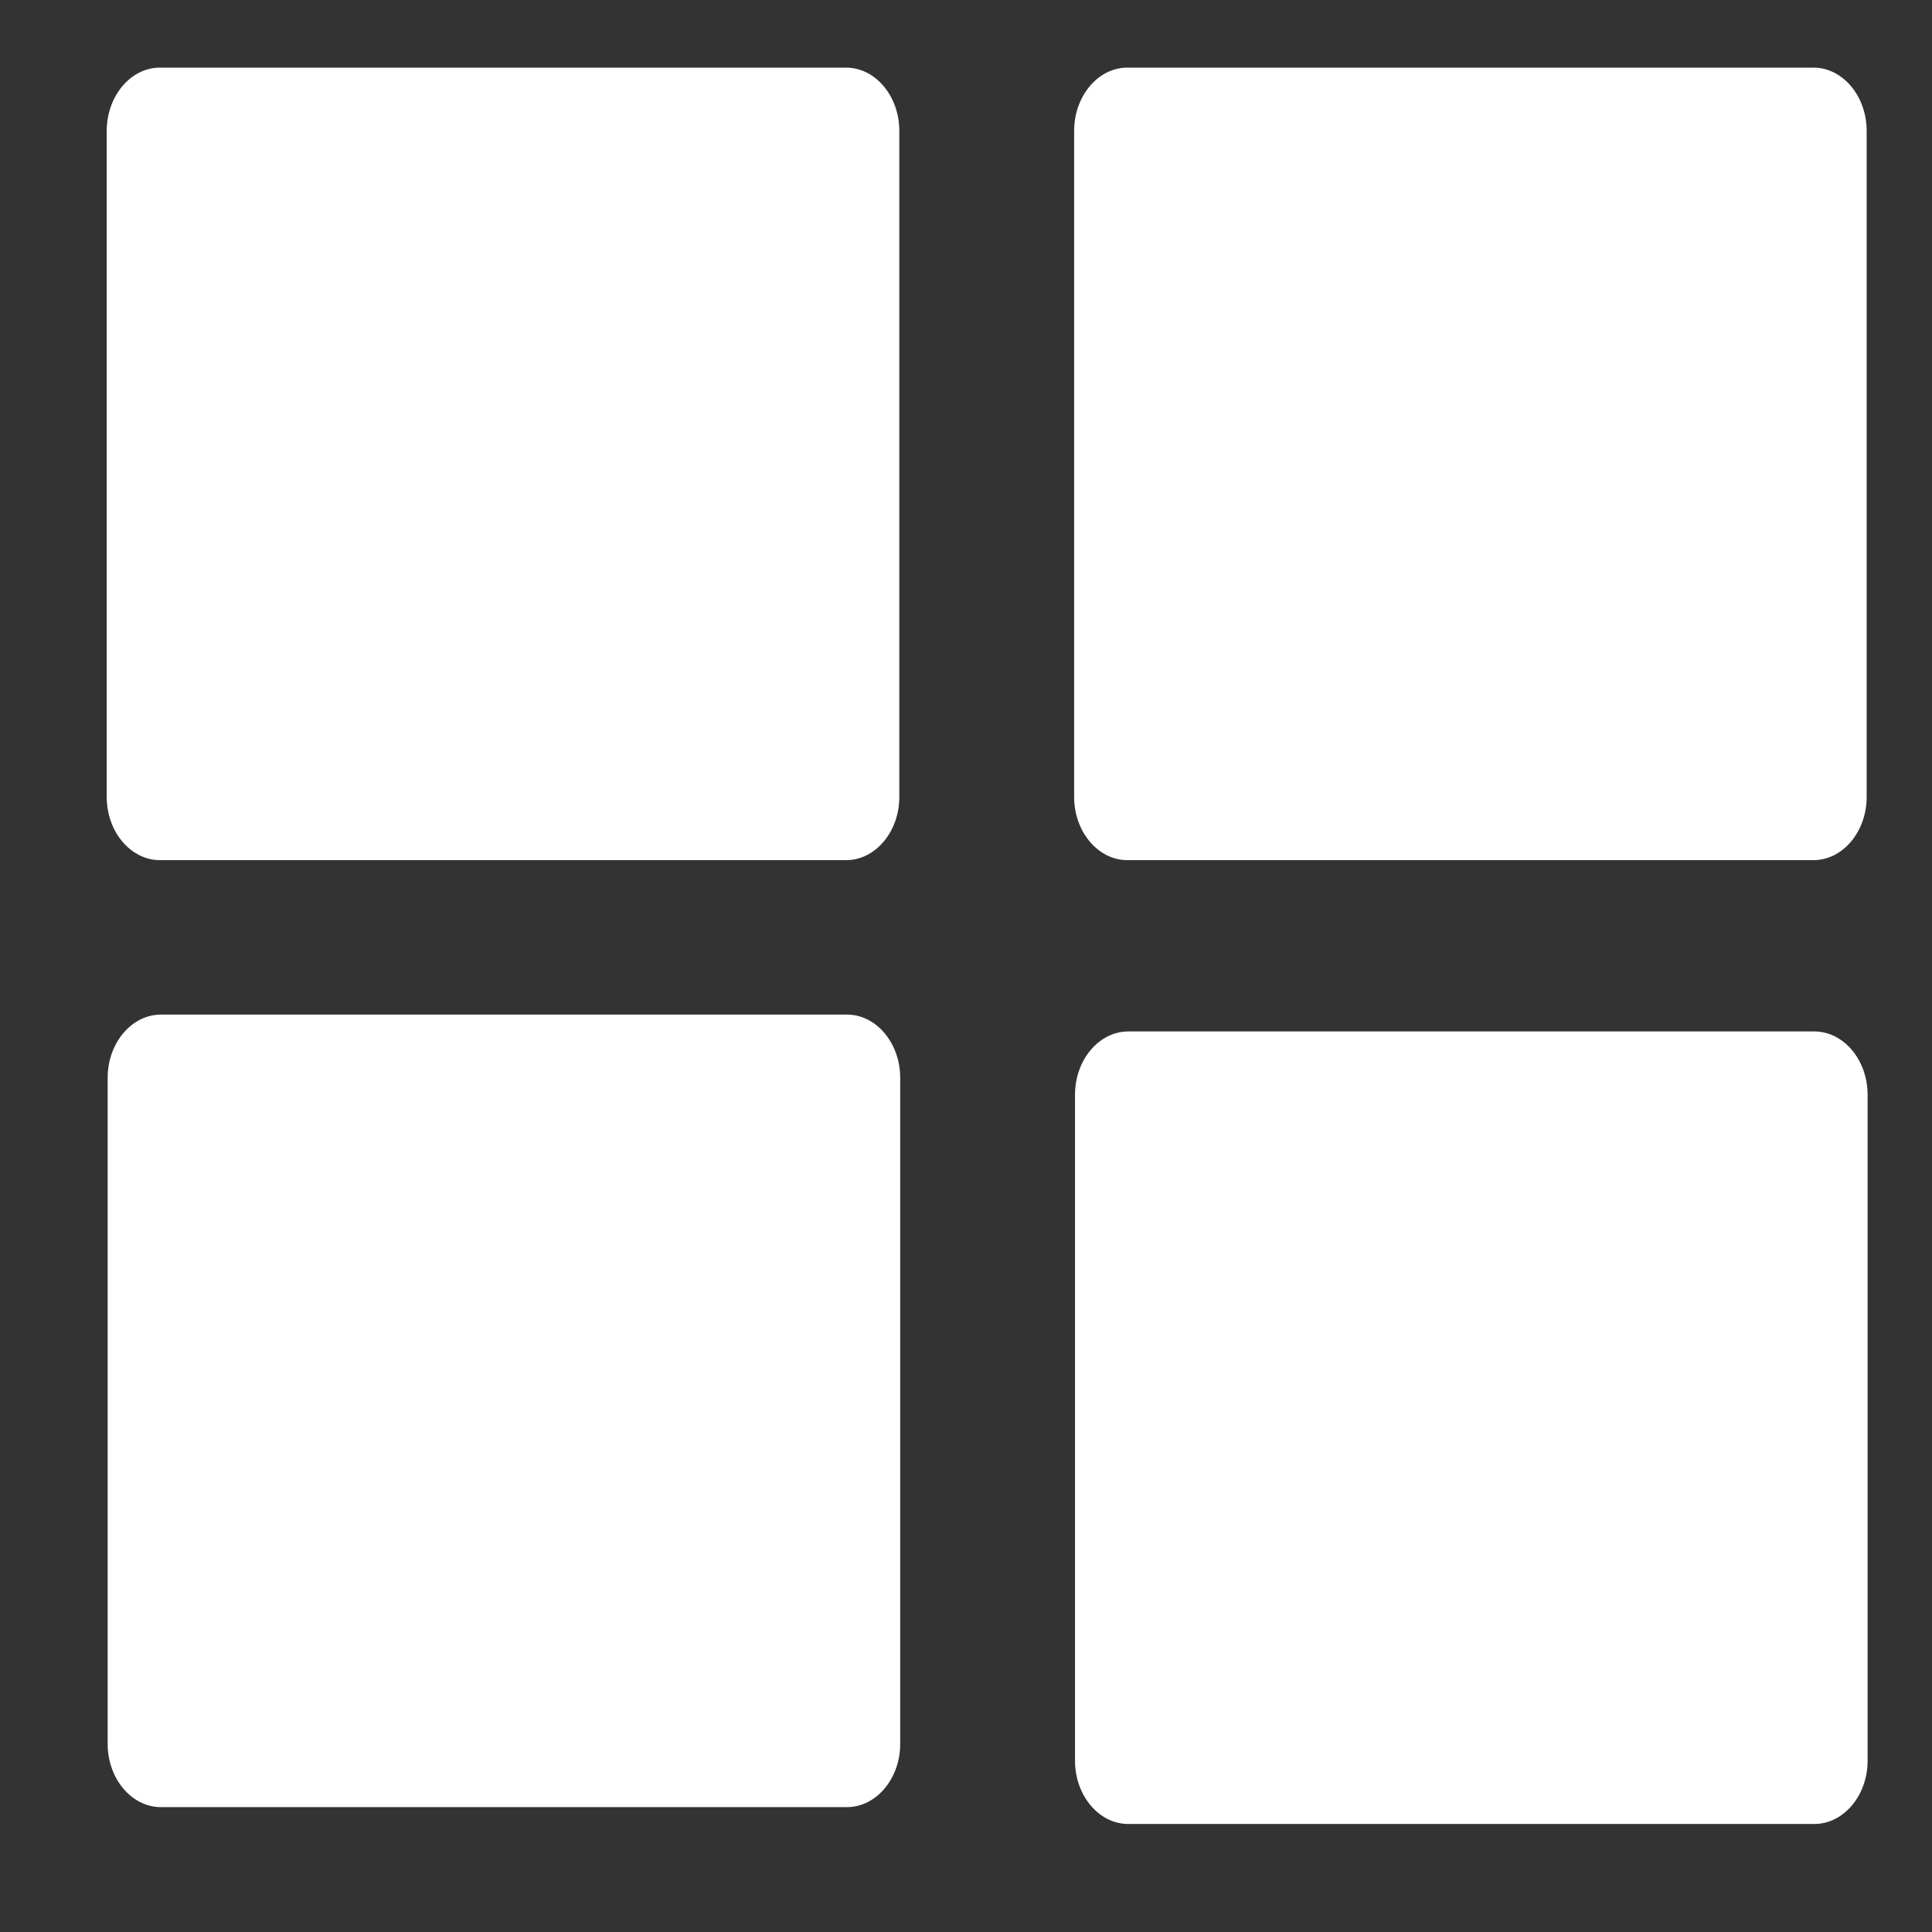 <svg width="33" height="33" viewBox="0 0 33 33" fill="none" xmlns="http://www.w3.org/2000/svg">
<rect x="0" y="0" width="33" height="33" fill="#333333" stroke="none"/>
<path fill-rule="evenodd" clip-rule="evenodd" d="M2.748 17.33H14.466C14.967 17.33 15.376 17.816 15.376 18.41V29.787C15.376 30.381 14.967 30.867 14.466 30.867H2.748C2.248 30.867 1.839 30.381 1.839 29.787V18.41C1.839 17.816 2.248 17.33 2.748 17.33ZM19.256 1.155H30.975C31.475 1.155 31.884 1.641 31.884 2.236V13.612C31.884 14.207 31.475 14.692 30.975 14.692H19.256C18.756 14.692 18.347 14.207 18.347 13.612V2.236C18.347 1.641 18.756 1.155 19.256 1.155ZM2.732 1.155H14.451C14.952 1.155 15.361 1.641 15.361 2.236V13.612C15.361 14.207 14.952 14.692 14.451 14.692H2.732C2.232 14.692 1.823 14.207 1.823 13.612V2.236C1.823 1.641 2.232 1.155 2.732 1.155ZM19.272 17.618H30.99C31.49 17.618 31.9 18.104 31.9 18.699V30.075C31.9 30.669 31.49 31.155 30.99 31.155H19.272C18.771 31.155 18.362 30.669 18.362 30.075V18.699C18.362 18.104 18.771 17.618 19.272 17.618Z" fill="white"/>
</svg>
